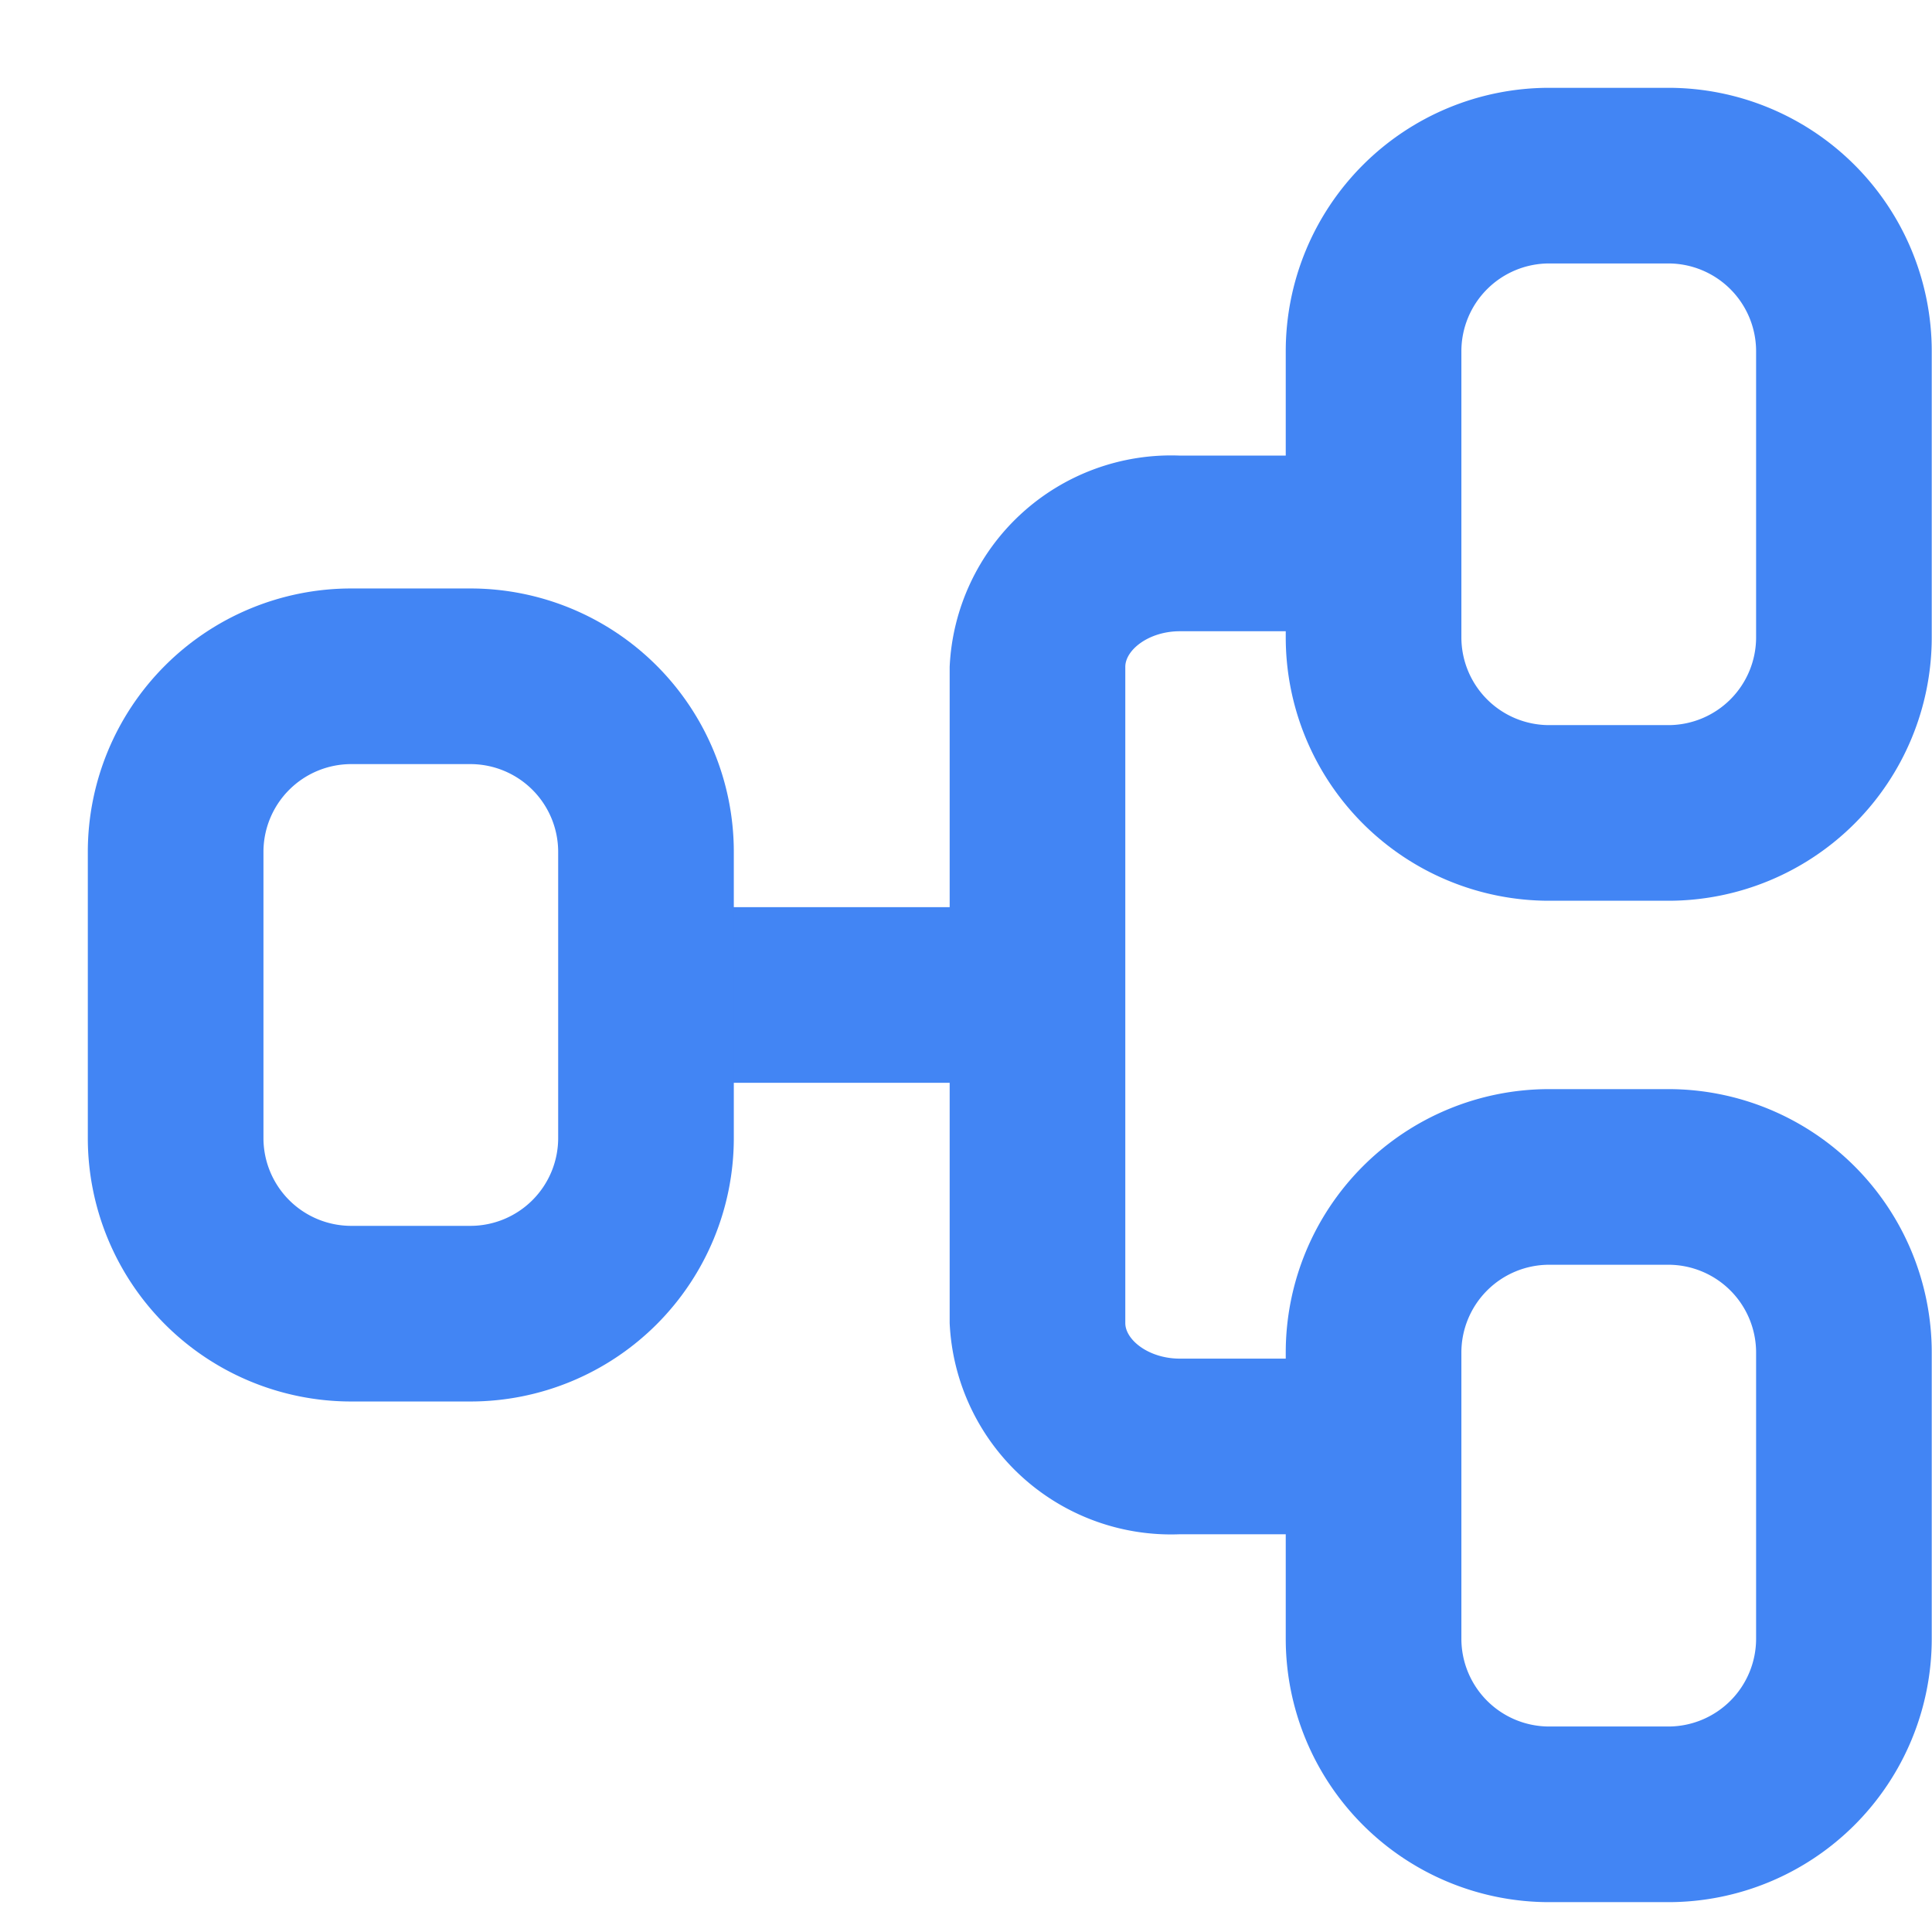 <svg xmlns="http://www.w3.org/2000/svg" xmlns:xlink="http://www.w3.org/1999/xlink" width="22" height="22" viewBox="0 0 22 22">
  <defs>
    <style>
      .cls-1 {
        fill: #fff;
      }

      .cls-2 {
        clip-path: url(#clip-path);
      }

      .cls-3 {
        fill: #4285f4;
      }
    </style>
    <clipPath id="clip-path">
      <rect id="矩形_1896" data-name="矩形 1896" class="cls-1" width="22" height="22" transform="translate(11 192)"/>
    </clipPath>
  </defs>
  <g id="蒙版组_17" data-name="蒙版组 17" class="cls-2" transform="translate(-11 -192)">
    <g id="组_5159" data-name="组 5159" transform="translate(-1891.17 -1195.829)">
      <path id="路径_2710" data-name="路径 2710" class="cls-3" d="M78.63,17.29" transform="translate(1842.184 1378.954)"/>
      <path id="路径_2711" data-name="路径 2711" class="cls-3" d="M74.392,13.7" transform="translate(1842.184 1378.954)"/>
      <rect id="矩形_1894" data-name="矩形 1894" class="cls-3" width="3.726" height="1.432" transform="translate(1909.236 1398.408)"/>
      <path id="路径_2712" data-name="路径 2712" class="cls-3" d="M76.316,26.346h-2.9A2.523,2.523,0,0,1,70.8,23.941V16.468a2.524,2.524,0,0,1,2.622-2.405h2.9v2h-2.9c-.356,0-.622.214-.622.405v7.473c0,.191.266.405.622.405h2.9Z" transform="translate(1842.184 1378.954)"/>
      <rect id="矩形_1895" data-name="矩形 1895" class="cls-3" width="3.946" height="2" transform="translate(1909.542 1398.159)"/>
      <path id="路径_2713" data-name="路径 2713" class="cls-3" d="M65.342,24.834H63.986a3,3,0,0,1-3-3V18.576a3,3,0,0,1,3-3h1.356a3,3,0,0,1,3,3v3.258A3,3,0,0,1,65.342,24.834Zm-1.356-7.258a1,1,0,0,0-1,1v3.258a1,1,0,0,0,1,1h1.356a1,1,0,0,0,1-1V18.576a1,1,0,0,0-1-1Z" transform="translate(1842.184 1378.954)"/>
      <path id="路径_2714" data-name="路径 2714" class="cls-3" d="M78.983,19.132H77.627a3,3,0,0,1-3-3V12.875a3,3,0,0,1,3-3h1.356a3,3,0,0,1,3,3v3.257A3,3,0,0,1,78.983,19.132Zm-1.356-7.257a1,1,0,0,0-1,1v3.257a1,1,0,0,0,1,1h1.356a1,1,0,0,0,1-1V12.875a1,1,0,0,0-1-1Z" transform="translate(1842.184 1378.954)"/>
      <path id="路径_2715" data-name="路径 2715" class="cls-3" d="M78.983,30.535H77.627a3,3,0,0,1-3-3V24.277a3,3,0,0,1,3-3h1.356a3,3,0,0,1,3,3v3.258A3,3,0,0,1,78.983,30.535Zm-1.356-7.258a1,1,0,0,0-1,1v3.258a1,1,0,0,0,1,1h1.356a1,1,0,0,0,1-1V24.277a1,1,0,0,0-1-1Z" transform="translate(1842.184 1378.954)"/>
    </g>
  </g>
</svg>
